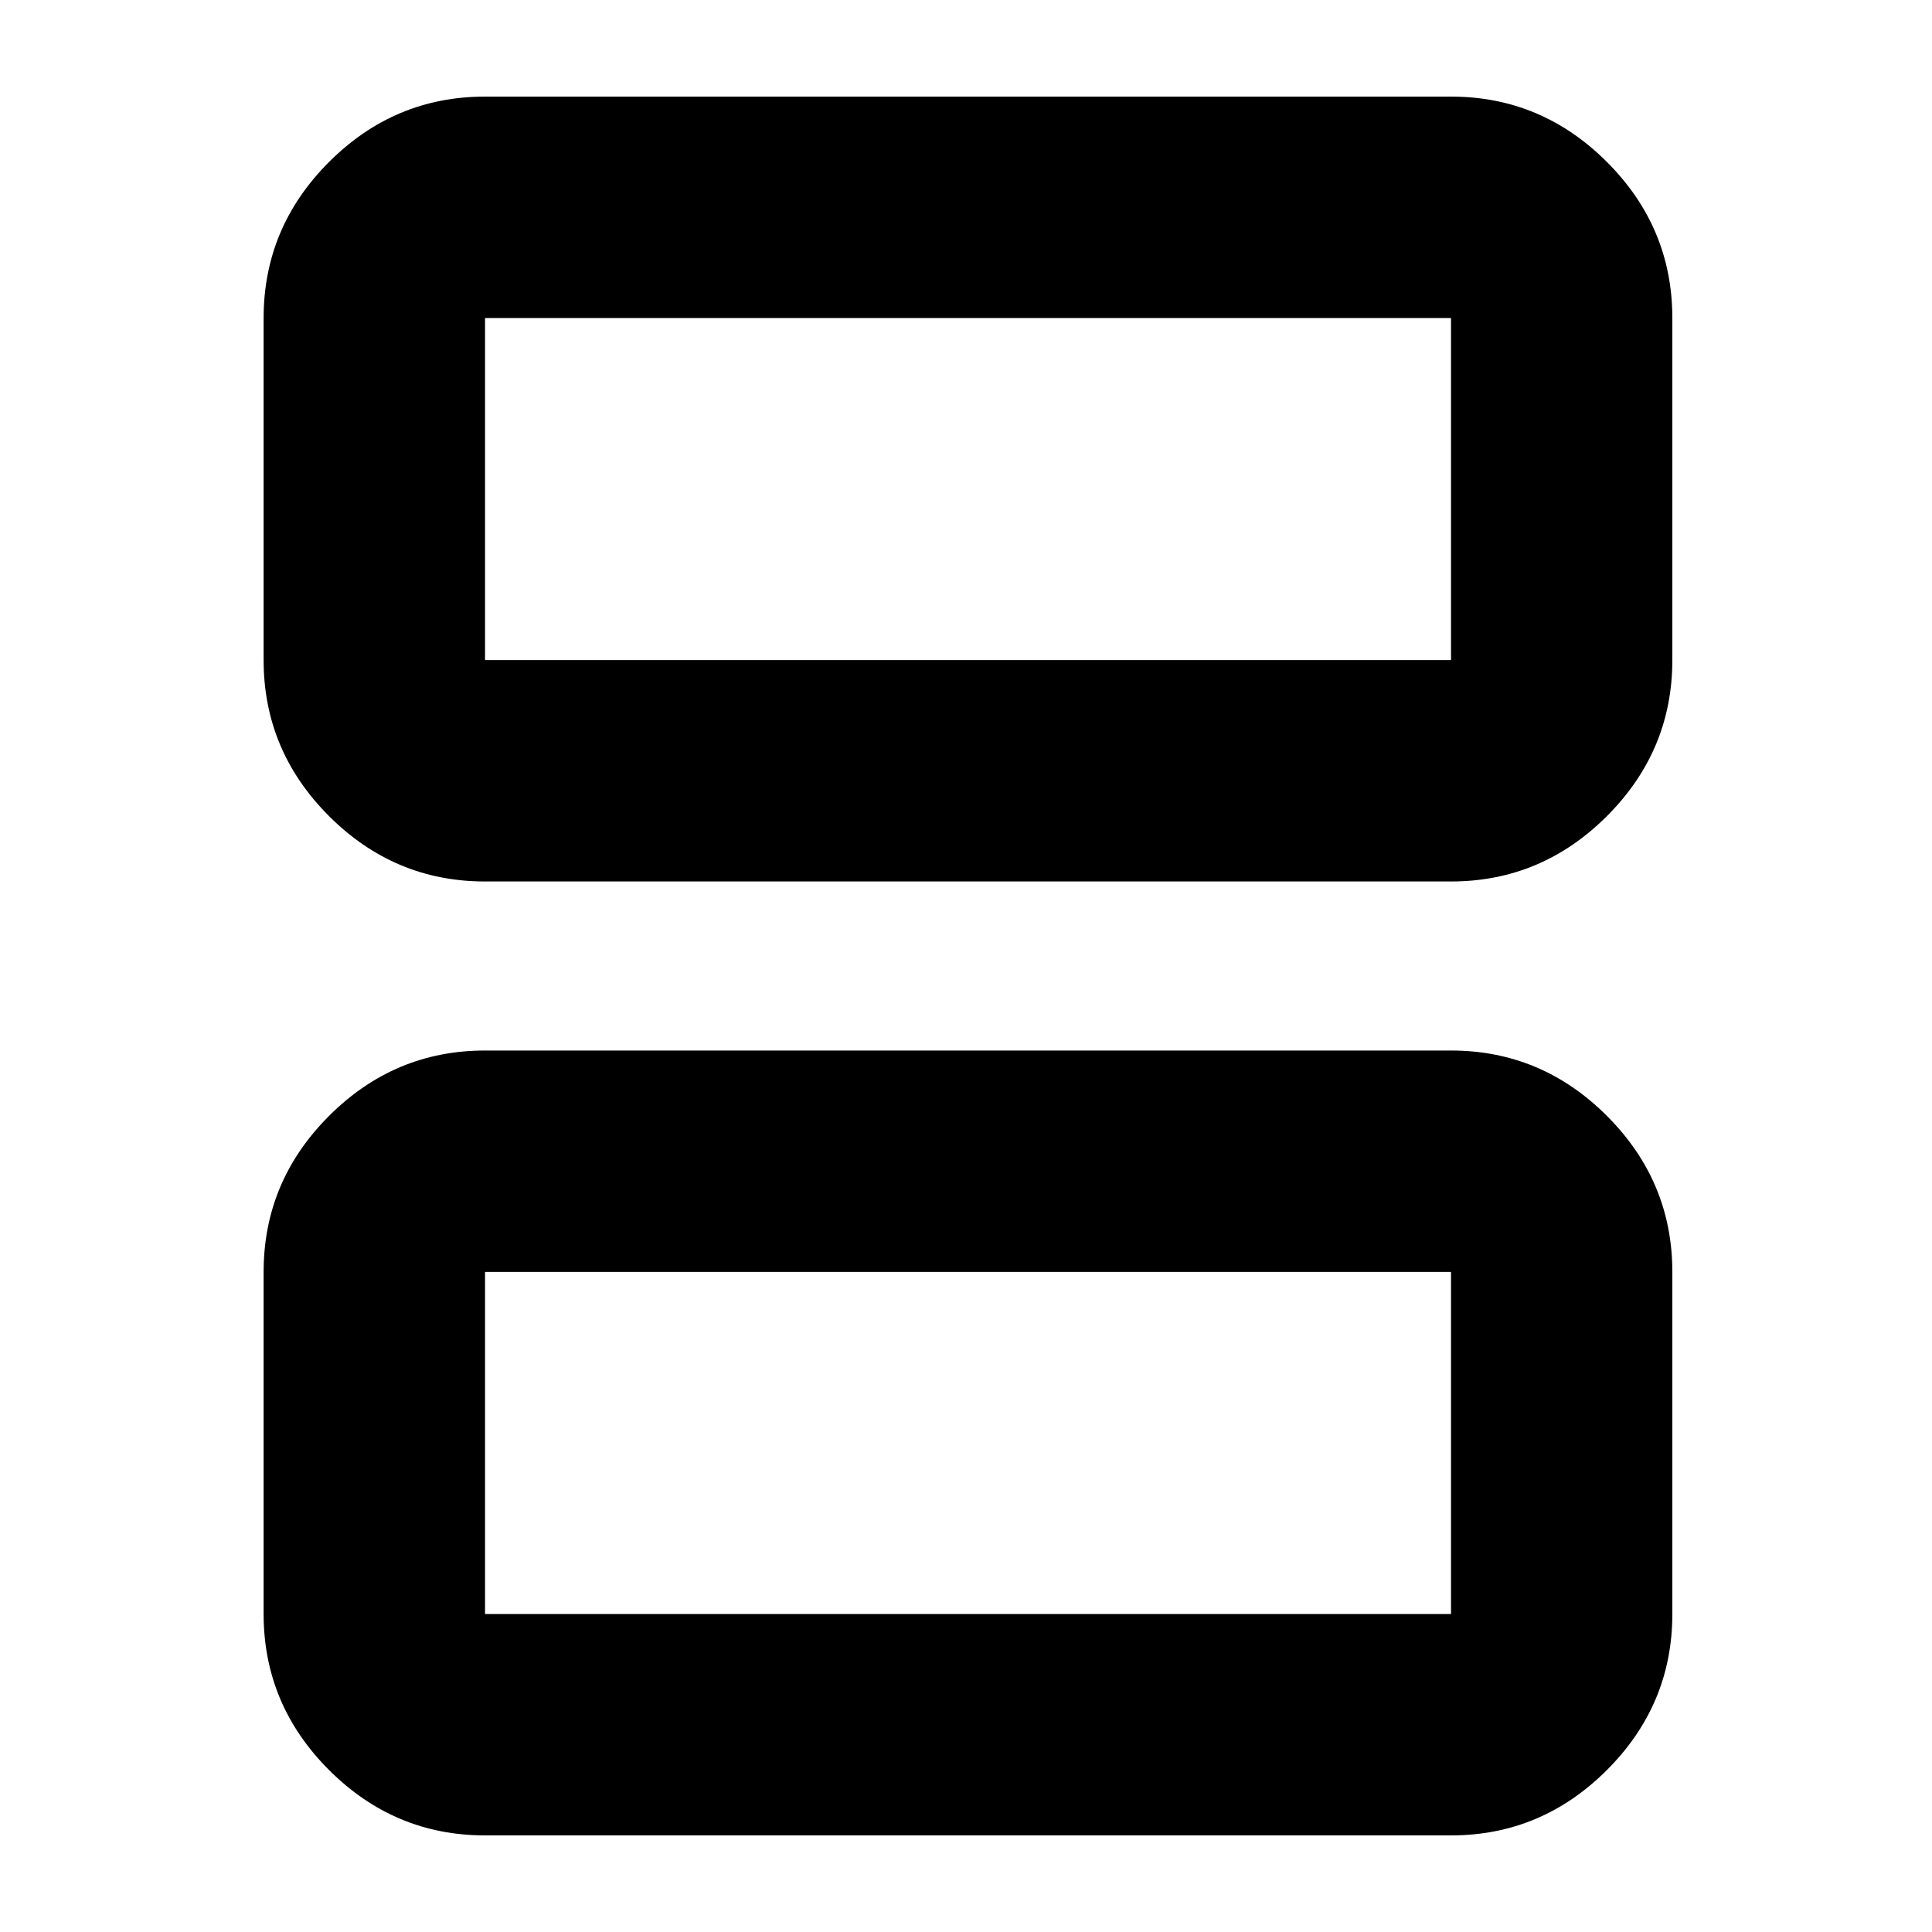 <svg xmlns="http://www.w3.org/2000/svg" height="20" width="20"><path d="M5.021 6.833H15.021Q15.021 6.833 15.021 6.833Q15.021 6.833 15.021 6.833V3.292Q15.021 3.292 15.021 3.292Q15.021 3.292 15.021 3.292H5.021Q5.021 3.292 5.021 3.292Q5.021 3.292 5.021 3.292V6.833Q5.021 6.833 5.021 6.833Q5.021 6.833 5.021 6.833ZM5.021 9.125Q4.083 9.125 3.406 8.448Q2.729 7.771 2.729 6.833V3.292Q2.729 2.354 3.406 1.677Q4.083 1 5.021 1H15.021Q15.958 1 16.635 1.677Q17.312 2.354 17.312 3.292V6.833Q17.312 7.771 16.635 8.448Q15.958 9.125 15.021 9.125ZM5.021 16.708H15.021Q15.021 16.708 15.021 16.708Q15.021 16.708 15.021 16.708V13.167Q15.021 13.167 15.021 13.167Q15.021 13.167 15.021 13.167H5.021Q5.021 13.167 5.021 13.167Q5.021 13.167 5.021 13.167V16.708Q5.021 16.708 5.021 16.708Q5.021 16.708 5.021 16.708ZM5.021 19Q4.083 19 3.406 18.323Q2.729 17.646 2.729 16.708V13.167Q2.729 12.229 3.406 11.552Q4.083 10.875 5.021 10.875H15.021Q15.958 10.875 16.635 11.552Q17.312 12.229 17.312 13.167V16.708Q17.312 17.646 16.635 18.323Q15.958 19 15.021 19ZM5.021 6.833Q5.021 6.833 5.021 6.833Q5.021 6.833 5.021 6.833V3.292Q5.021 3.292 5.021 3.292Q5.021 3.292 5.021 3.292Q5.021 3.292 5.021 3.292Q5.021 3.292 5.021 3.292V6.833Q5.021 6.833 5.021 6.833Q5.021 6.833 5.021 6.833ZM5.021 16.708Q5.021 16.708 5.021 16.708Q5.021 16.708 5.021 16.708V13.167Q5.021 13.167 5.021 13.167Q5.021 13.167 5.021 13.167Q5.021 13.167 5.021 13.167Q5.021 13.167 5.021 13.167V16.708Q5.021 16.708 5.021 16.708Q5.021 16.708 5.021 16.708Z"/></svg>